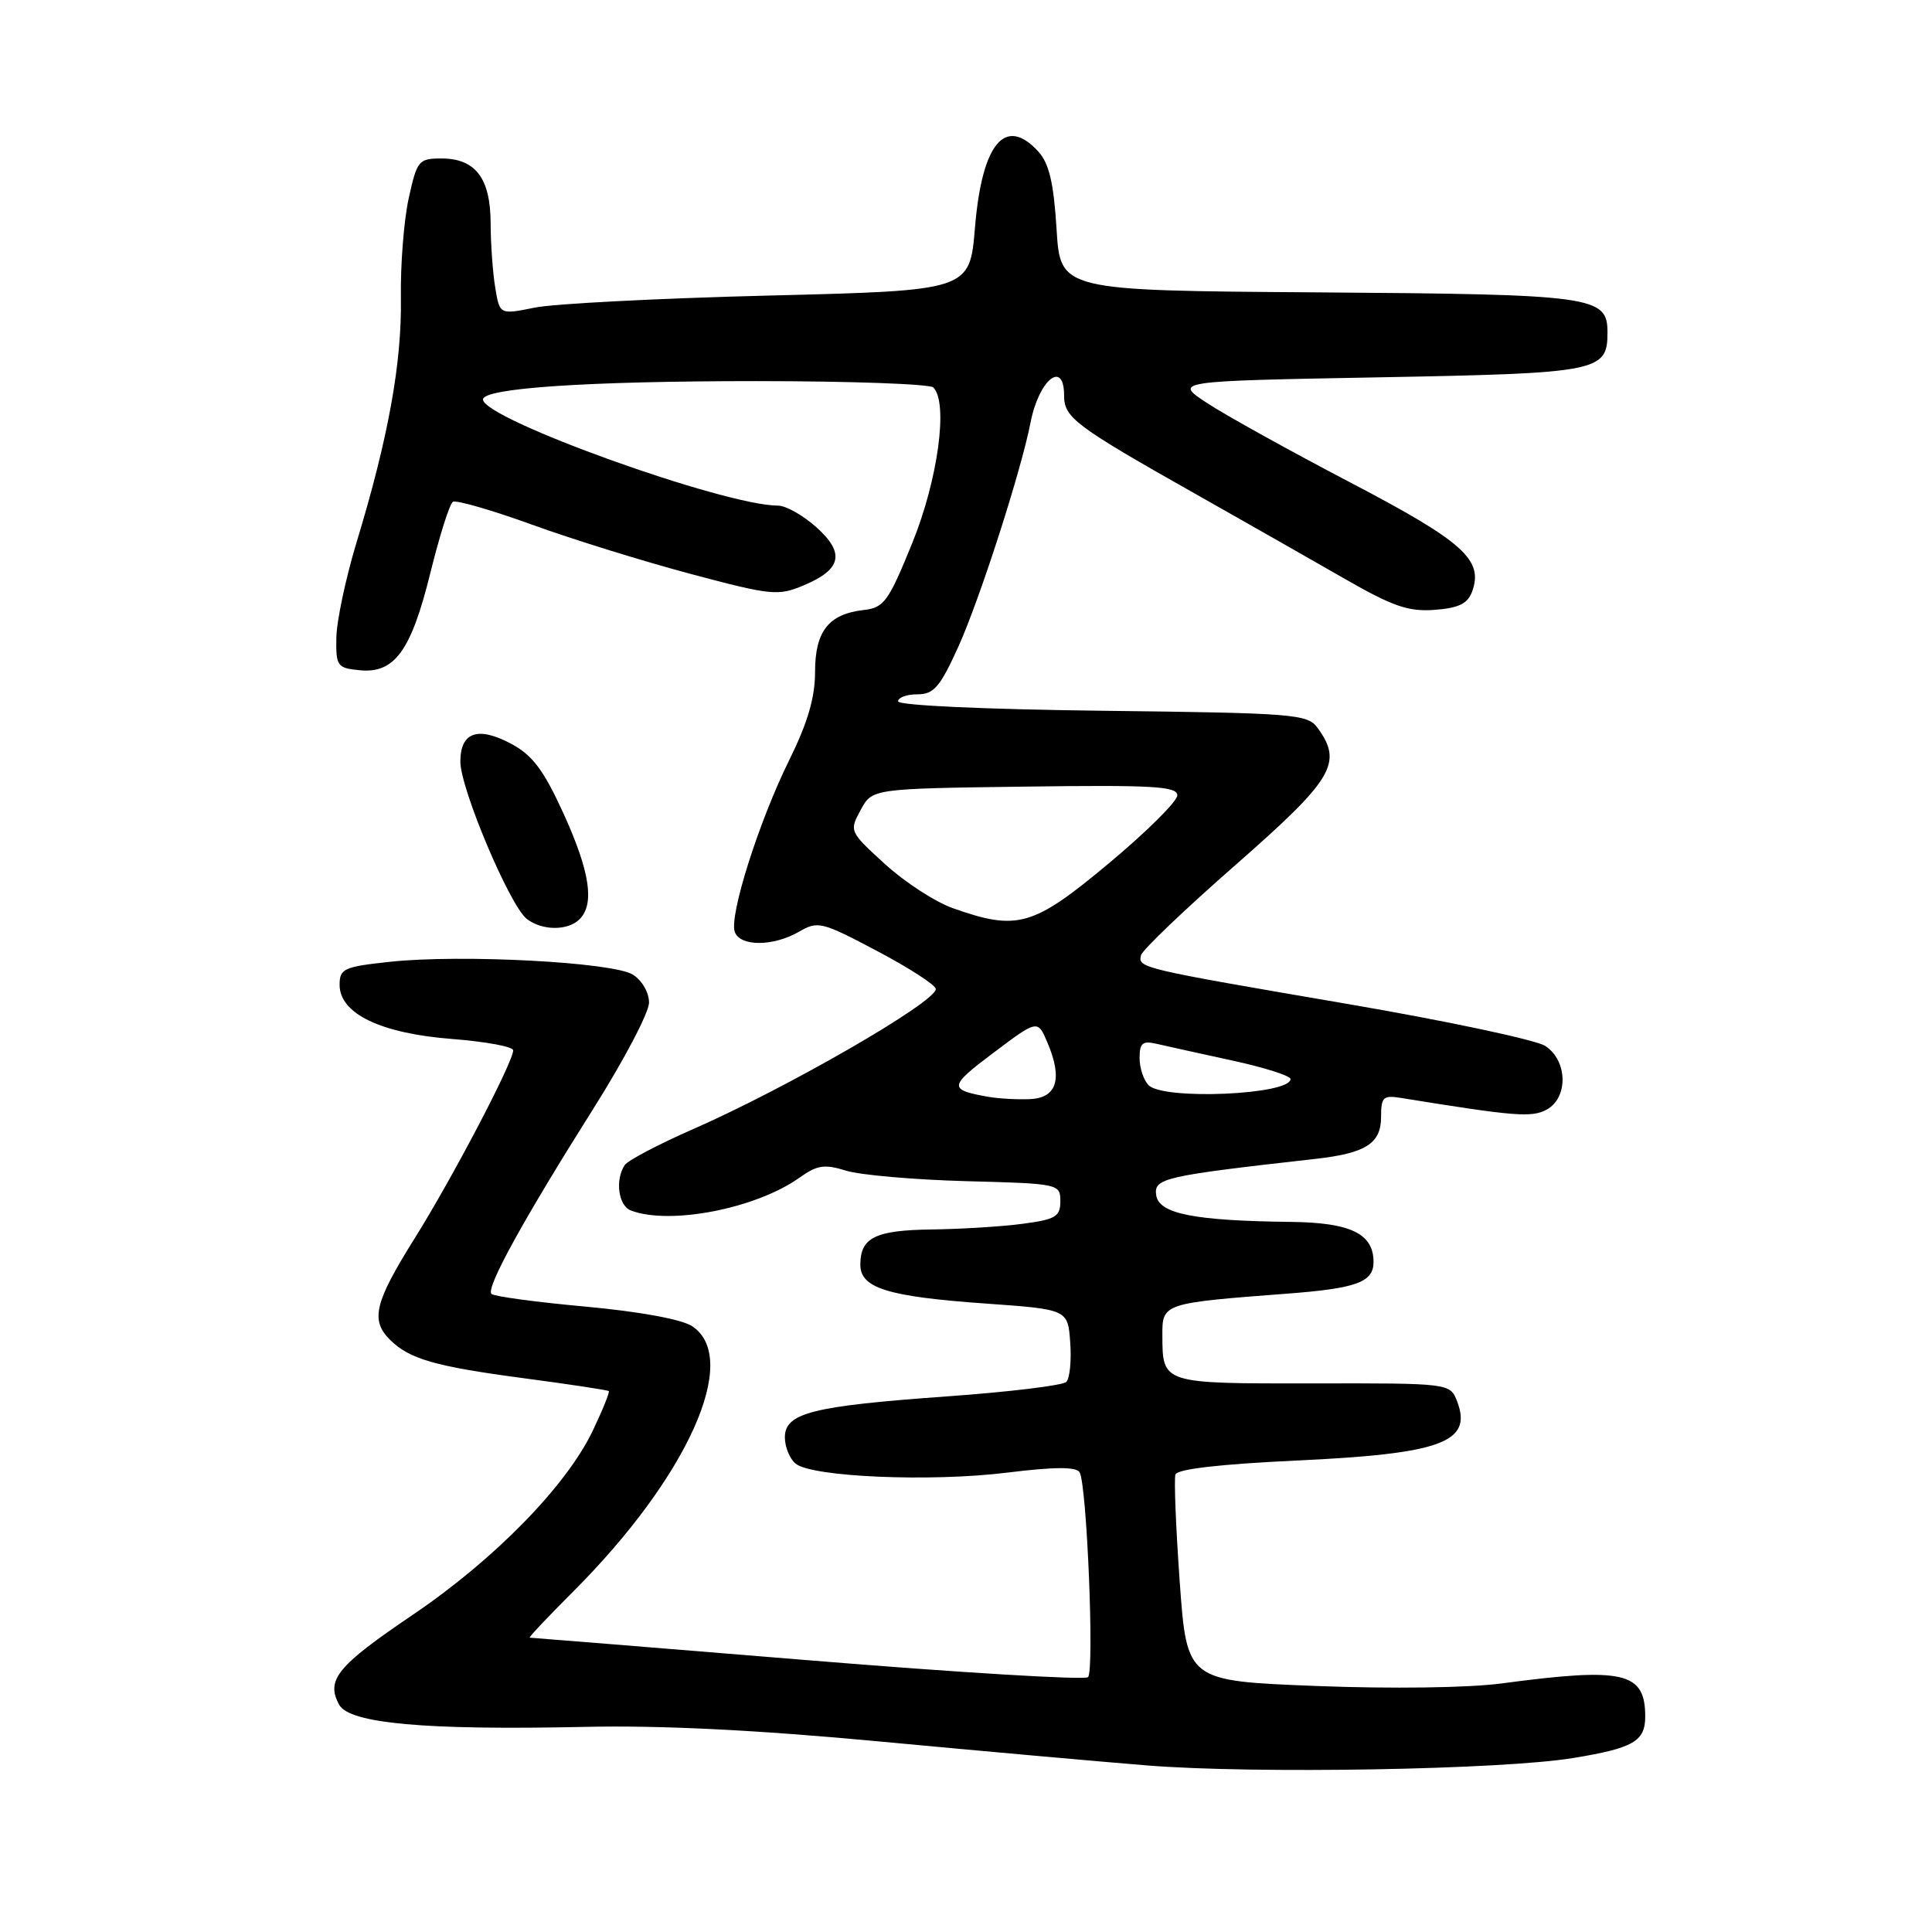 <?xml version="1.0" encoding="UTF-8" standalone="no"?>
<!DOCTYPE svg PUBLIC "-//W3C//DTD SVG 1.1//EN" "http://www.w3.org/Graphics/SVG/1.1/DTD/svg11.dtd" >
<svg xmlns="http://www.w3.org/2000/svg" xmlns:xlink="http://www.w3.org/1999/xlink" version="1.1" viewBox="0 0 256 256">
 <g >
 <path fill="currentColor"
d=" M 208.50 232.94 C 216.42 231.64 218.00 230.73 218.00 227.46 C 218.00 221.55 215.19 220.90 199.00 223.06 C 194.62 223.65 184.37 223.79 174.38 223.40 C 157.27 222.73 157.27 222.73 156.32 209.61 C 155.81 202.40 155.55 196.00 155.75 195.38 C 155.98 194.66 161.72 194.00 171.79 193.53 C 190.97 192.64 195.13 191.11 193.09 185.73 C 192.16 183.28 192.16 183.28 173.99 183.31 C 153.90 183.33 154.04 183.38 154.02 176.88 C 154.00 172.71 154.16 172.66 170.50 171.42 C 179.75 170.72 182.00 169.90 182.00 167.21 C 182.00 163.48 178.97 162.00 171.10 161.91 C 158.23 161.76 153.55 160.84 153.20 158.36 C 152.88 156.12 154.19 155.82 174.29 153.56 C 180.98 152.81 183.00 151.52 183.00 147.99 C 183.00 145.34 183.27 145.09 185.75 145.50 C 200.76 147.93 202.94 148.10 204.92 147.04 C 207.83 145.49 207.73 140.52 204.75 138.59 C 203.51 137.79 191.70 135.28 178.50 133.02 C 151.01 128.31 150.78 128.26 151.19 126.57 C 151.36 125.88 157.01 120.48 163.75 114.58 C 176.70 103.22 177.97 101.09 174.58 96.44 C 173.25 94.62 171.53 94.48 146.08 94.18 C 130.34 93.99 119.00 93.47 119.00 92.93 C 119.00 92.42 120.15 92.00 121.56 92.00 C 123.74 92.00 124.55 91.05 126.96 85.75 C 129.81 79.45 135.28 62.49 136.55 56.00 C 137.66 50.28 141.00 47.61 141.00 52.43 C 141.00 55.35 142.49 56.46 158.50 65.50 C 165.10 69.23 173.96 74.27 178.19 76.70 C 184.53 80.34 186.62 81.07 190.08 80.81 C 193.28 80.57 194.47 80.00 195.06 78.39 C 196.60 74.18 193.93 71.79 178.98 63.96 C 171.02 59.80 162.47 55.06 160.00 53.44 C 155.50 50.50 155.50 50.50 182.60 50.00 C 211.91 49.46 213.00 49.25 213.00 44.05 C 213.00 39.24 211.27 39.00 174.50 38.74 C 140.50 38.50 140.50 38.50 140.00 30.35 C 139.62 24.23 139.02 21.68 137.60 20.10 C 133.21 15.27 130.12 18.97 129.19 30.14 C 128.50 38.50 128.50 38.50 102.00 39.16 C 87.42 39.52 73.41 40.24 70.86 40.76 C 66.21 41.70 66.21 41.70 65.62 38.10 C 65.29 36.12 65.02 32.29 65.01 29.58 C 65.00 23.63 63.01 21.00 58.50 21.00 C 55.47 21.00 55.26 21.26 54.16 26.25 C 53.52 29.14 53.05 35.10 53.12 39.50 C 53.25 48.08 51.46 58.00 47.25 71.85 C 45.81 76.61 44.60 82.30 44.57 84.50 C 44.50 88.27 44.68 88.52 47.66 88.81 C 52.29 89.26 54.47 86.26 57.03 75.89 C 58.24 70.99 59.58 66.76 60.01 66.49 C 60.44 66.23 65.13 67.58 70.44 69.50 C 75.75 71.43 85.22 74.37 91.49 76.04 C 102.18 78.89 103.10 78.99 106.45 77.58 C 111.53 75.46 112.01 73.29 108.15 69.84 C 106.40 68.28 104.13 67.00 103.11 67.00 C 95.95 67.00 64.00 55.51 64.00 52.93 C 64.00 51.43 77.77 50.50 100.17 50.50 C 112.63 50.50 123.21 50.88 123.67 51.34 C 125.68 53.36 124.29 63.58 120.86 72.00 C 117.72 79.72 117.13 80.53 114.45 80.83 C 109.79 81.36 108.00 83.64 108.00 89.05 C 108.00 92.42 107.02 95.77 104.60 100.67 C 100.54 108.87 96.57 121.43 97.37 123.51 C 98.11 125.44 102.47 125.42 105.85 123.47 C 108.38 122.00 108.86 122.12 116.25 126.03 C 120.51 128.28 124.00 130.54 124.00 131.05 C 124.00 132.79 104.27 144.17 91.74 149.66 C 87.21 151.65 83.17 153.77 82.77 154.39 C 81.48 156.34 81.94 159.76 83.58 160.39 C 88.74 162.37 100.17 160.15 105.93 156.05 C 108.29 154.37 109.25 154.23 112.11 155.12 C 113.98 155.70 121.12 156.32 128.00 156.51 C 140.33 156.83 140.50 156.87 140.50 159.17 C 140.50 161.21 139.88 161.58 135.50 162.16 C 132.75 162.53 127.33 162.86 123.45 162.91 C 115.98 163.01 114.00 163.98 114.00 167.58 C 114.00 170.68 117.61 171.80 130.50 172.72 C 141.50 173.50 141.50 173.50 141.81 177.89 C 141.99 180.30 141.75 182.65 141.29 183.11 C 140.82 183.58 133.71 184.44 125.47 185.03 C 107.61 186.31 104.00 187.22 104.00 190.46 C 104.00 191.72 104.64 193.29 105.42 193.94 C 107.57 195.71 123.32 196.39 133.45 195.13 C 139.72 194.36 142.59 194.34 143.05 195.08 C 144.01 196.64 145.03 221.37 144.17 222.23 C 143.76 222.64 127.03 221.63 106.98 219.98 C 86.94 218.34 70.38 217.00 70.19 217.00 C 70.00 217.00 72.59 214.25 75.94 210.90 C 91.16 195.68 98.19 179.98 91.70 175.72 C 90.30 174.81 84.75 173.79 77.56 173.13 C 71.04 172.54 65.45 171.78 65.12 171.45 C 64.35 170.68 69.34 161.62 78.65 146.86 C 82.69 140.46 86.00 134.16 86.00 132.85 C 86.00 131.51 85.07 129.90 83.85 129.14 C 81.21 127.49 61.14 126.43 51.70 127.44 C 45.55 128.10 45.00 128.35 45.00 130.50 C 45.00 134.32 50.46 136.94 59.91 137.67 C 64.36 138.02 68.00 138.69 68.00 139.17 C 68.00 140.74 59.94 156.11 54.92 164.13 C 49.64 172.56 49.06 174.92 51.66 177.51 C 54.23 180.08 57.63 181.06 69.46 182.63 C 75.48 183.43 80.53 184.19 80.67 184.33 C 80.80 184.47 79.86 186.82 78.56 189.54 C 75.08 196.87 65.52 206.65 54.65 214.00 C 44.68 220.75 43.17 222.59 44.93 225.87 C 46.27 228.37 56.31 229.28 77.50 228.82 C 87.64 228.60 100.27 229.23 116.50 230.75 C 129.70 231.99 145.68 233.42 152.00 233.93 C 166.20 235.07 199.07 234.50 208.50 232.94 Z  M 76.80 121.80 C 78.82 119.78 78.16 115.46 74.67 107.80 C 72.06 102.08 70.58 100.09 67.80 98.59 C 63.34 96.19 61.00 96.99 61.00 100.92 C 61.00 104.49 67.54 119.98 69.79 121.75 C 71.81 123.33 75.24 123.36 76.80 121.80 Z  M 131.00 145.34 C 125.64 144.40 125.69 143.97 131.61 139.52 C 137.50 135.09 137.50 135.09 138.80 138.17 C 140.83 142.96 140.05 145.47 136.50 145.64 C 134.85 145.71 132.38 145.58 131.00 145.34 Z  M 152.20 143.80 C 151.54 143.14 151.00 141.52 151.00 140.19 C 151.00 138.21 151.39 137.88 153.25 138.31 C 154.49 138.60 158.99 139.59 163.25 140.52 C 167.51 141.44 171.00 142.55 171.00 142.98 C 171.00 145.06 154.20 145.80 152.20 143.80 Z  M 126.26 120.34 C 123.92 119.51 119.87 116.88 117.26 114.49 C 112.55 110.20 112.52 110.12 114.04 107.33 C 115.57 104.50 115.57 104.50 135.79 104.23 C 152.81 104.00 156.00 104.19 156.00 105.39 C 156.00 106.18 151.91 110.24 146.91 114.41 C 136.88 122.78 134.83 123.37 126.26 120.34 Z "/>
</g>
</svg>